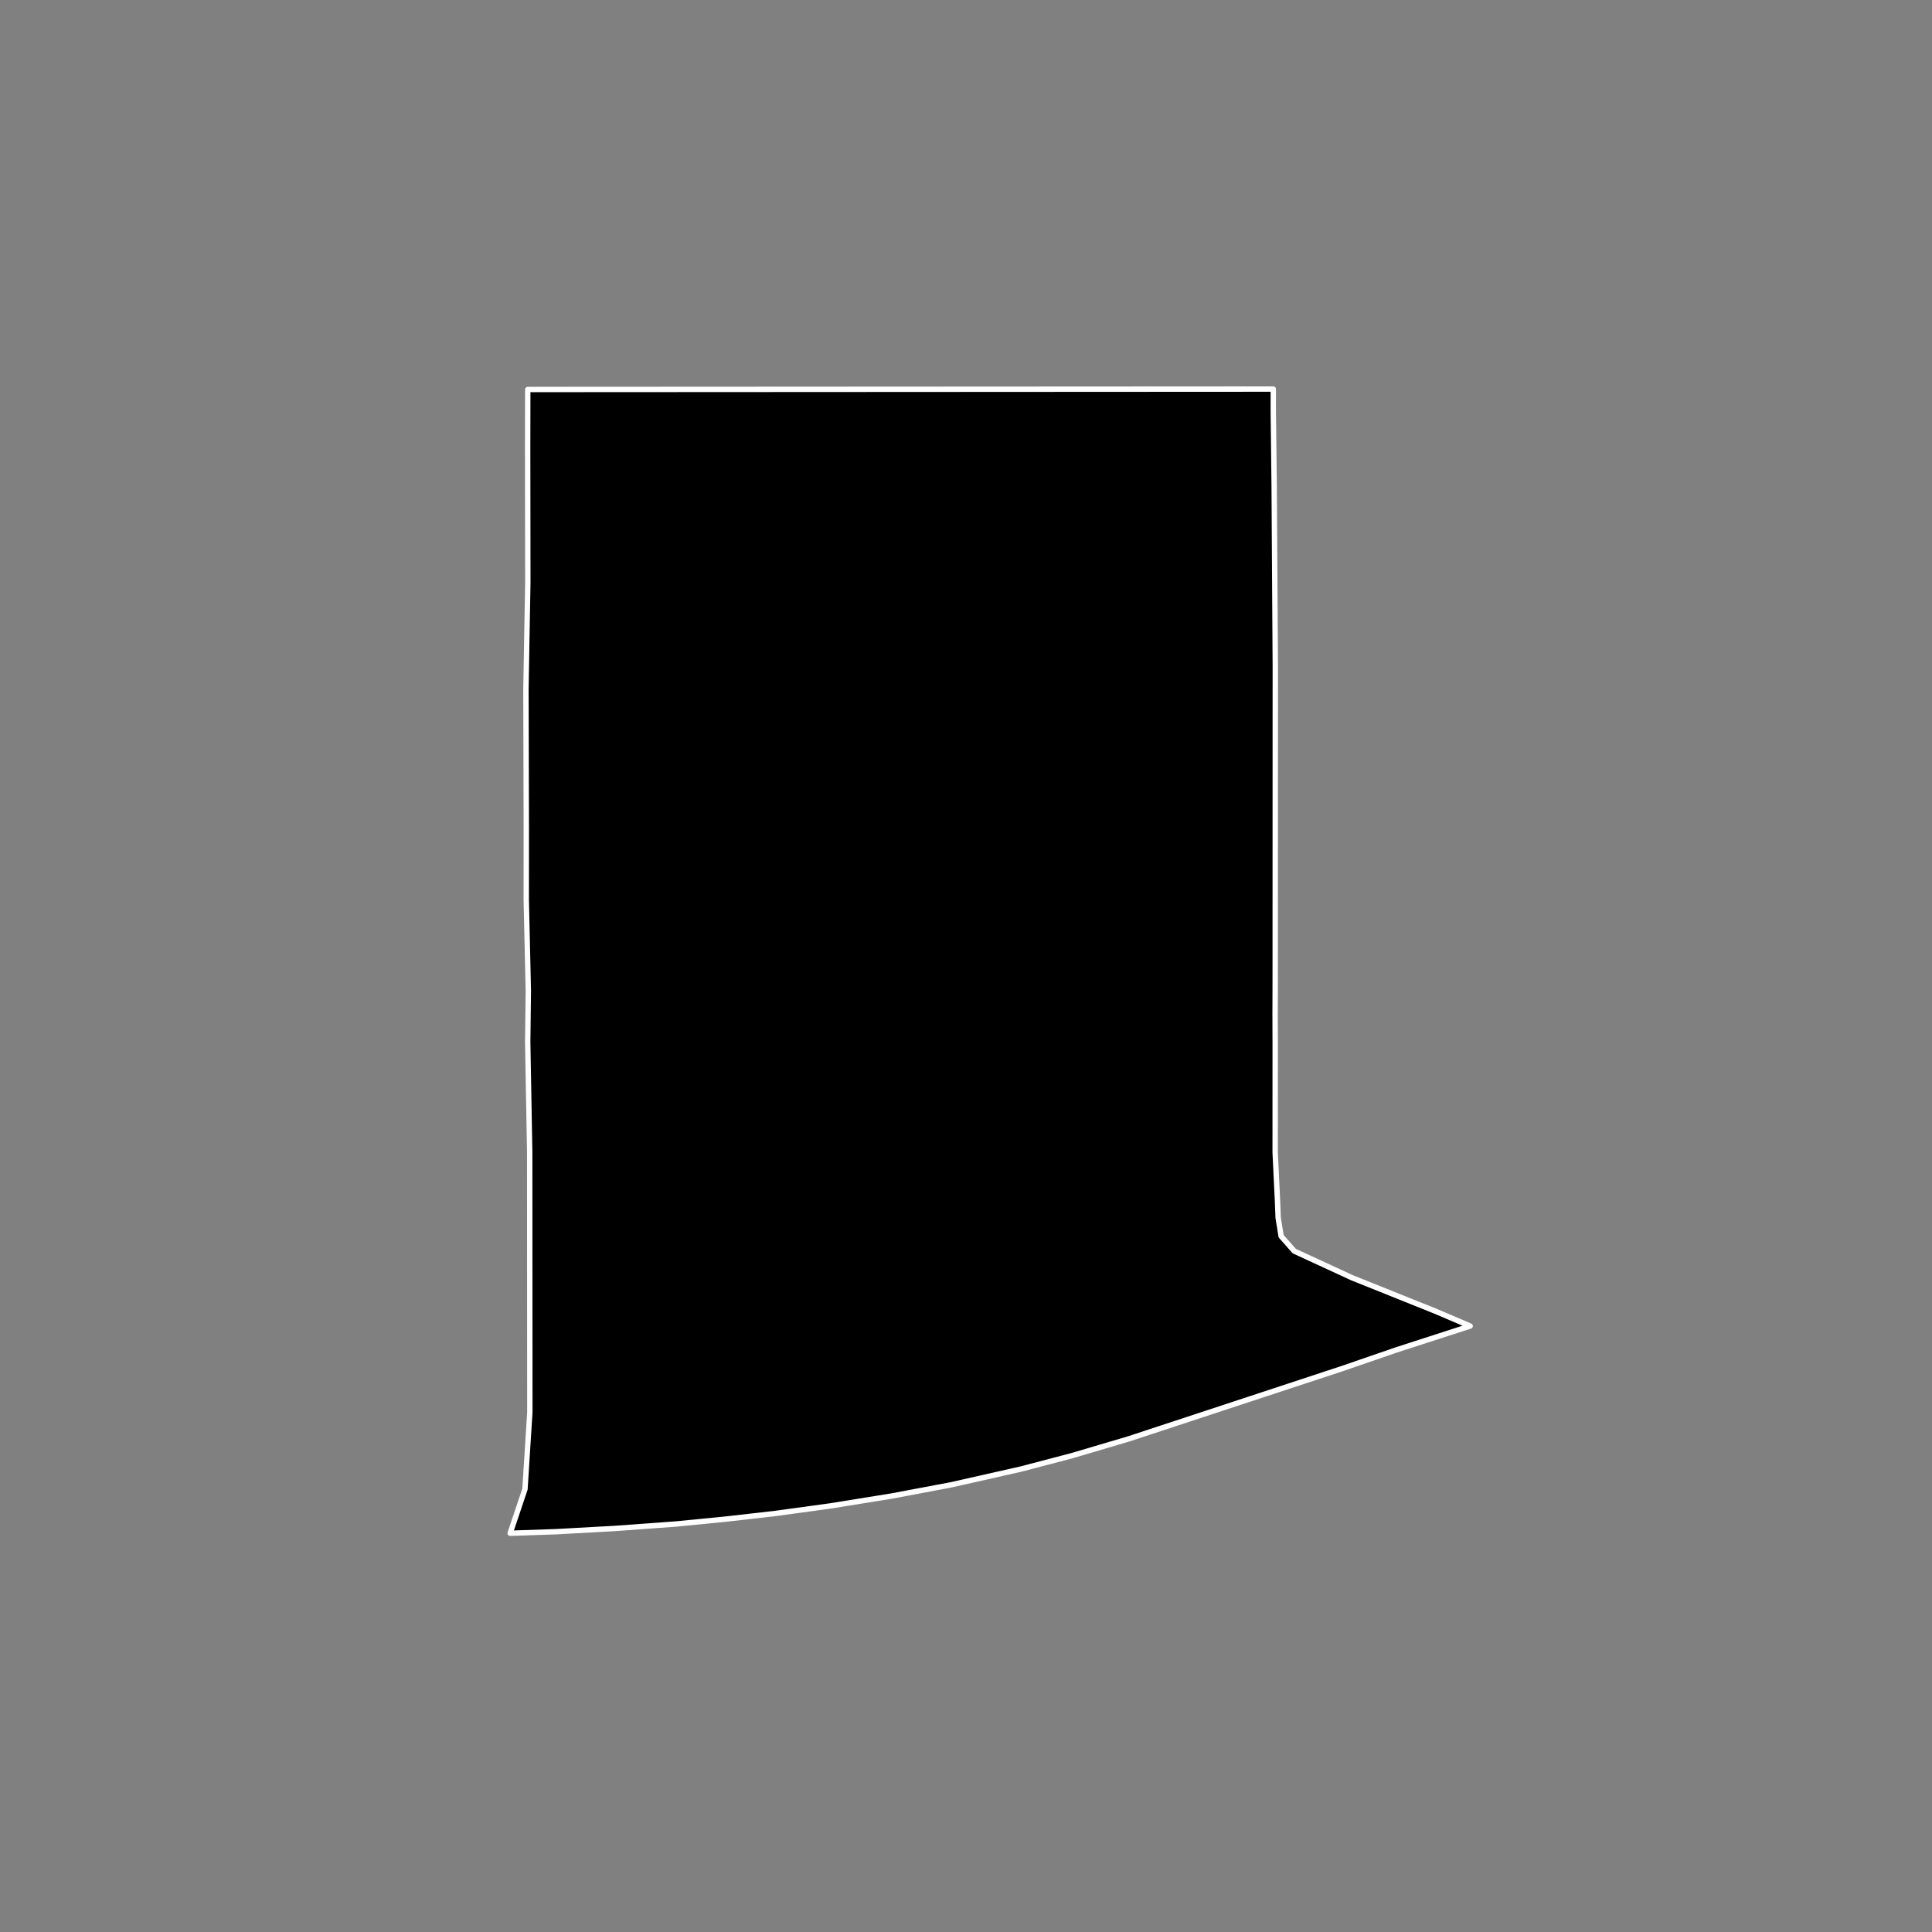 <?xml version="1.0" encoding="utf-8" standalone="no"?>
<!DOCTYPE svg PUBLIC "-//W3C//DTD SVG 1.1//EN"
  "http://www.w3.org/Graphics/SVG/1.1/DTD/svg11.dtd">
<!-- Created with matplotlib (https://matplotlib.org/) -->
<svg height="720pt" version="1.1" viewBox="0 0 720 720" width="720pt" xmlns="http://www.w3.org/2000/svg" xmlns:xlink="http://www.w3.org/1999/xlink">
 <rect x="0" y="0" width="720" height="720" fill="#808080" stroke="none"/>
 <defs>
  <style type="text/css">*{stroke-linecap:butt;stroke-linejoin:round;}</style>
 </defs>
 <g id="figure_1">
  <g id="patch_1">
   <path d="M 0 720 
L 720 720 
L 720 0 
L 0 0 
z
" style="fill:none;"/>
  </g>
  <g id="axes_1">
   <g id="patch_2">
    <path clip-path="url(#pc3eb39abd1)" d="M 207.257 570.821 
L 190.111 571.4 
L 195.639 554.972 
L 197.458 526.325 
L 197.401 429.319 
L 196.663 388.387 
L 196.729 382.915 
L 196.893 369.244 
L 196.506 352.234 
L 196.12 335.224 
L 196.136 308.628 
L 196.001 256.805 
L 196.706 217.145 
L 196.641 166.728 
L 196.684 145.152 
L 474.52 145 
L 474.518 153.524 
L 474.847 181.174 
L 475.267 248.227 
L 475.254 292.838 
L 475.249 308.585 
L 475.248 312.607 
L 475.238 349.314 
L 475.235 359.842 
L 475.223 368.797 
L 475.192 378.15 
L 475.227 389.3 
L 475.216 429.504 
L 476.084 447.512 
L 476.327 453.835 
L 477.443 460.708 
L 482.333 466.243 
L 503.889 476.192 
L 534.924 488.645 
L 547.889 494.178 
L 520.361 503.077 
L 500.053 510.075 
L 420.617 536.233 
L 399.316 542.535 
L 380.603 547.444 
L 354.325 553.379 
L 332.237 557.539 
L 309.414 561.219 
L 288.982 564.02 
L 270.724 566.1 
L 252.032 567.94 
L 228.992 569.621 
L 207.257 570.821 
" style="stroke:#ffffff;stroke-linejoin:miter;stroke-width:2;"/>
   </g>
  </g>
 </g>
 <defs>
  <clipPath id="pc3eb39abd1">
   <rect height="543.6" width="558" x="90" y="86.4"/>
  </clipPath>
 </defs>
</svg>
